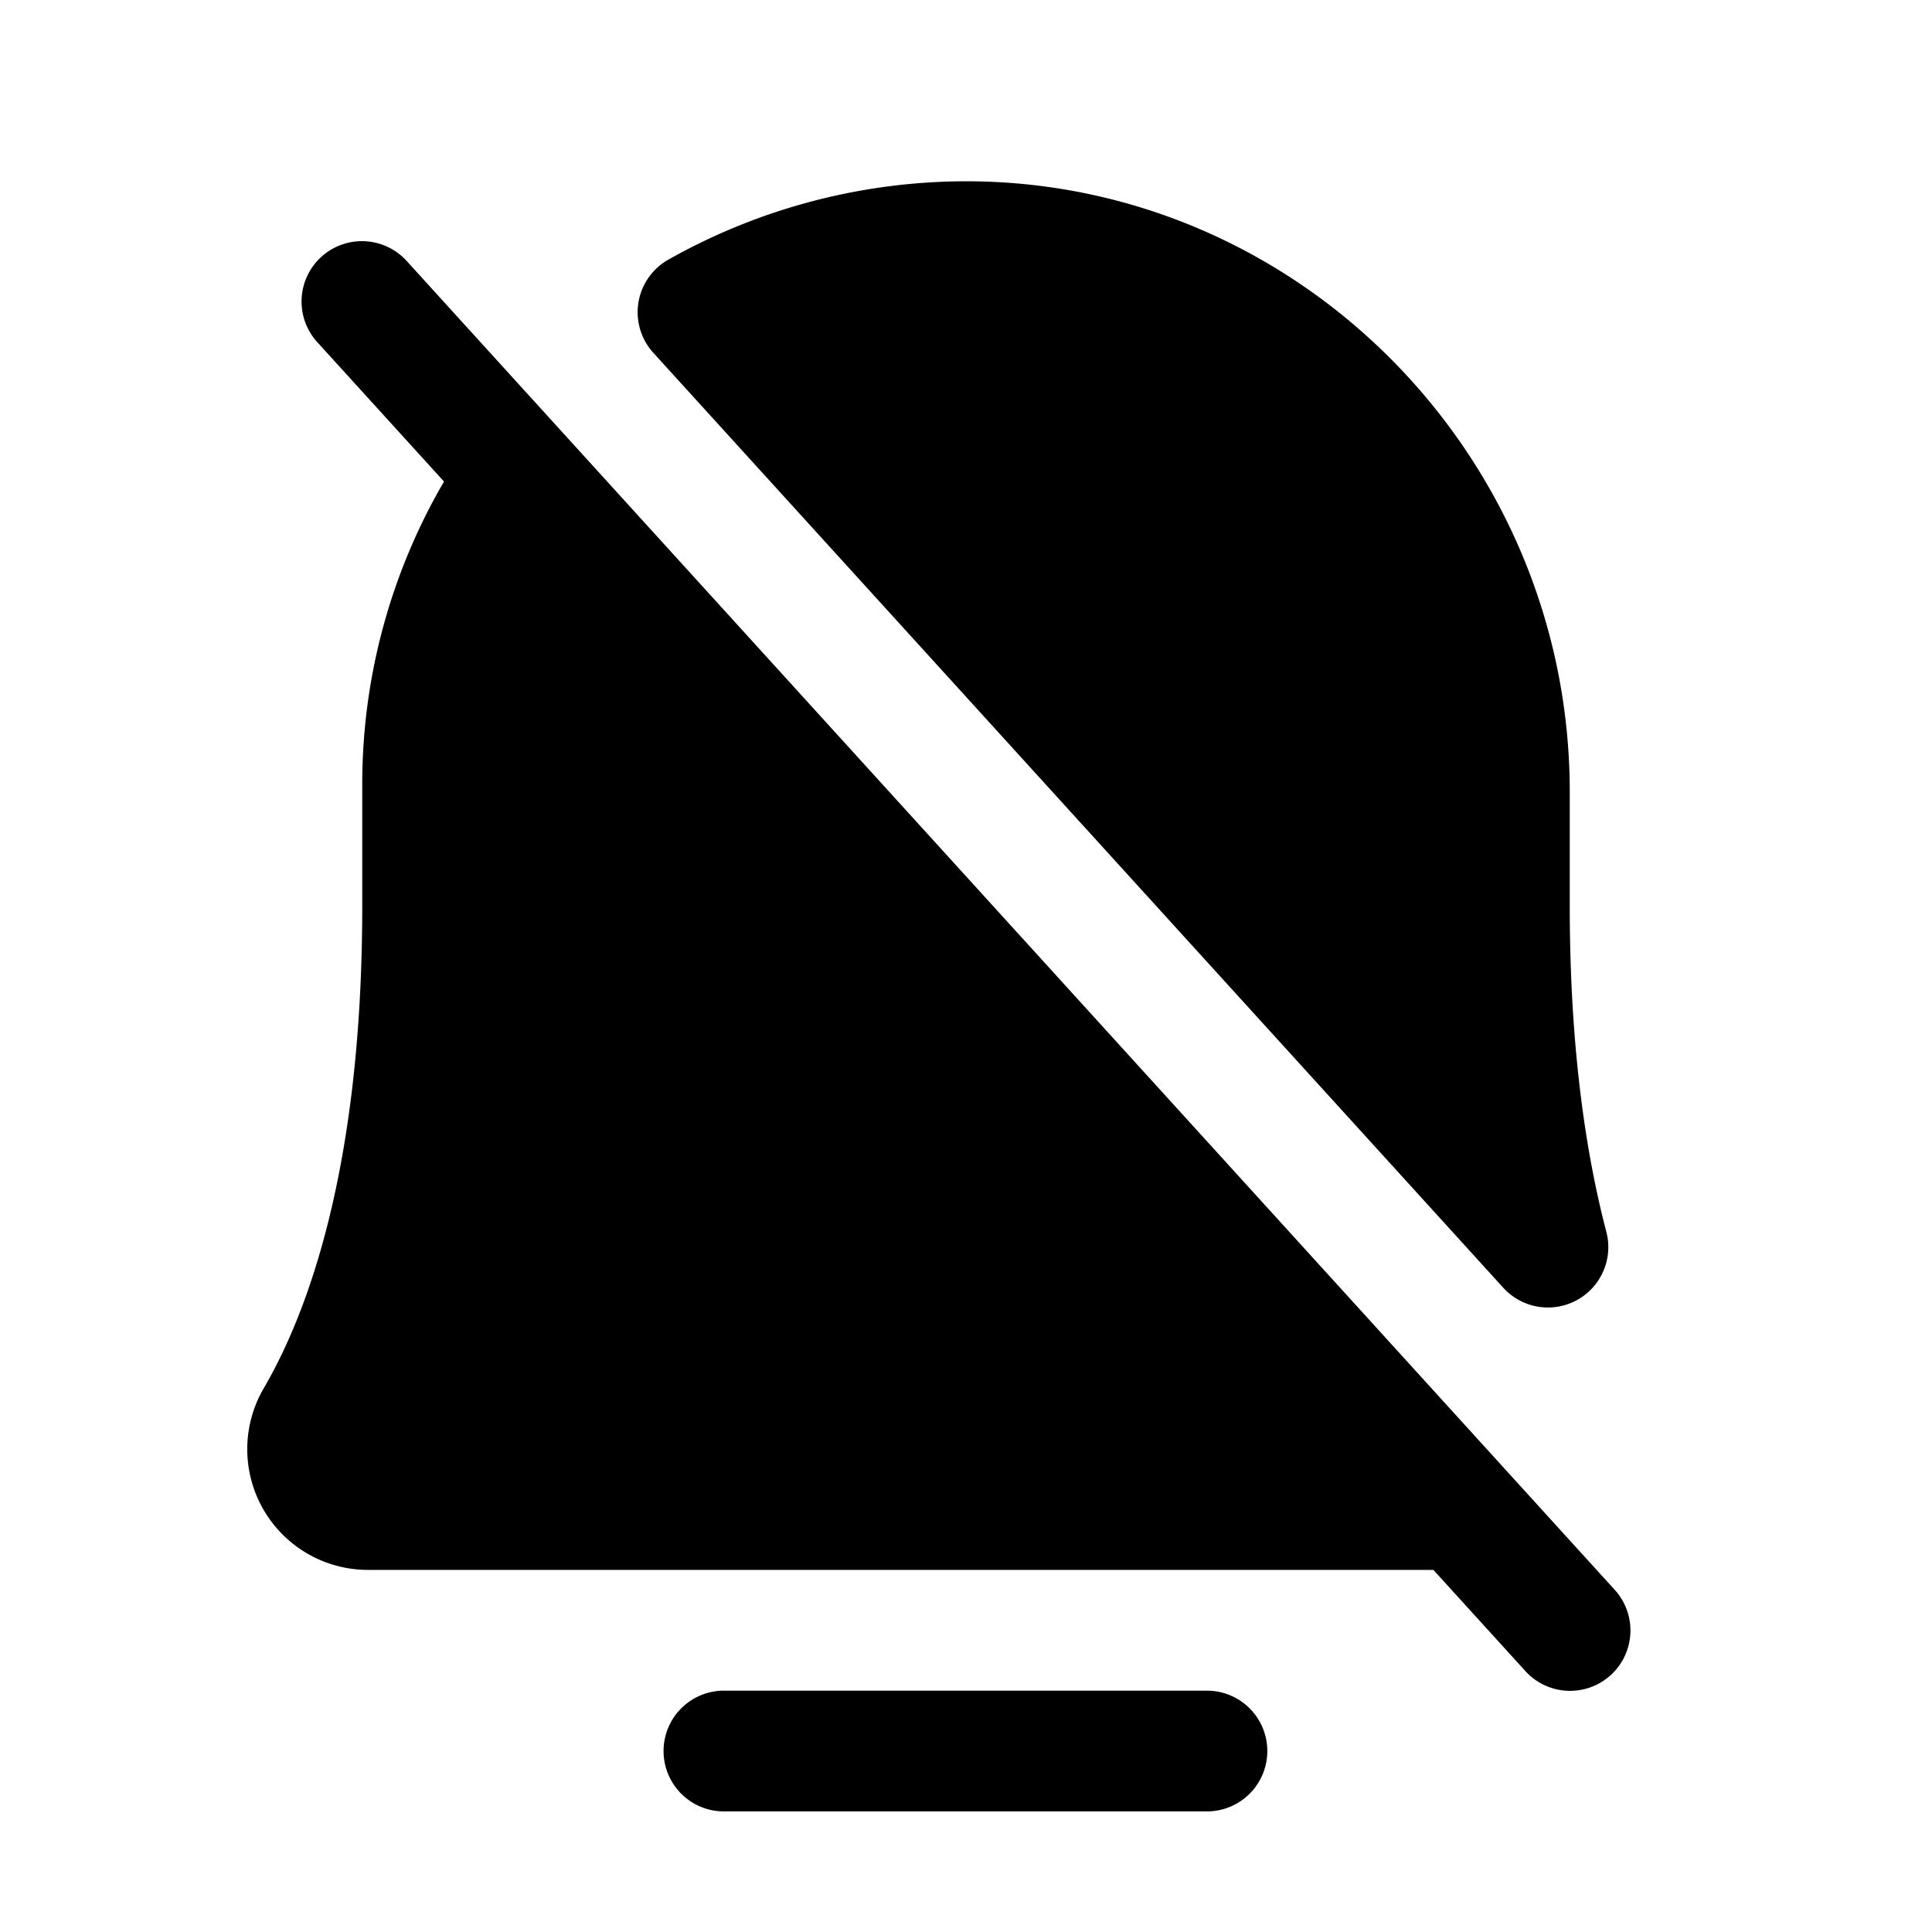 <svg id="Raw" xmlns="http://www.w3.org/2000/svg" viewBox="0 0 256 256">
  <rect width="256" height="256" fill="none"/>
  <g>
    <path d="M159.925,224.021h-64a8,8,0,0,0,0,16h64a8,8,0,0,0,0-16Z"/>
    <path d="M213.92,210.618l-160-176A8.001,8.001,0,1,0,42.08,45.382L58.832,63.809A79.527,79.527,0,0,0,48,104.021v16c0,34.331-7.097,53.714-13.05,63.928a15.998,15.998,0,0,0,13.811,24.072H189.933l12.147,13.361a8.001,8.001,0,1,0,11.84-10.764Z"/>
    <path d="M199.19,170.633a8,8,0,0,0,13.658-7.41C209.632,150.949,208,136.414,208,120.021V104.925c0-44.284-35.616-80.577-79.396-80.902A80.455,80.455,0,0,0,88.541,34.415a8,8,0,0,0-1.969,12.338Z"/>
  </g>
</svg>
